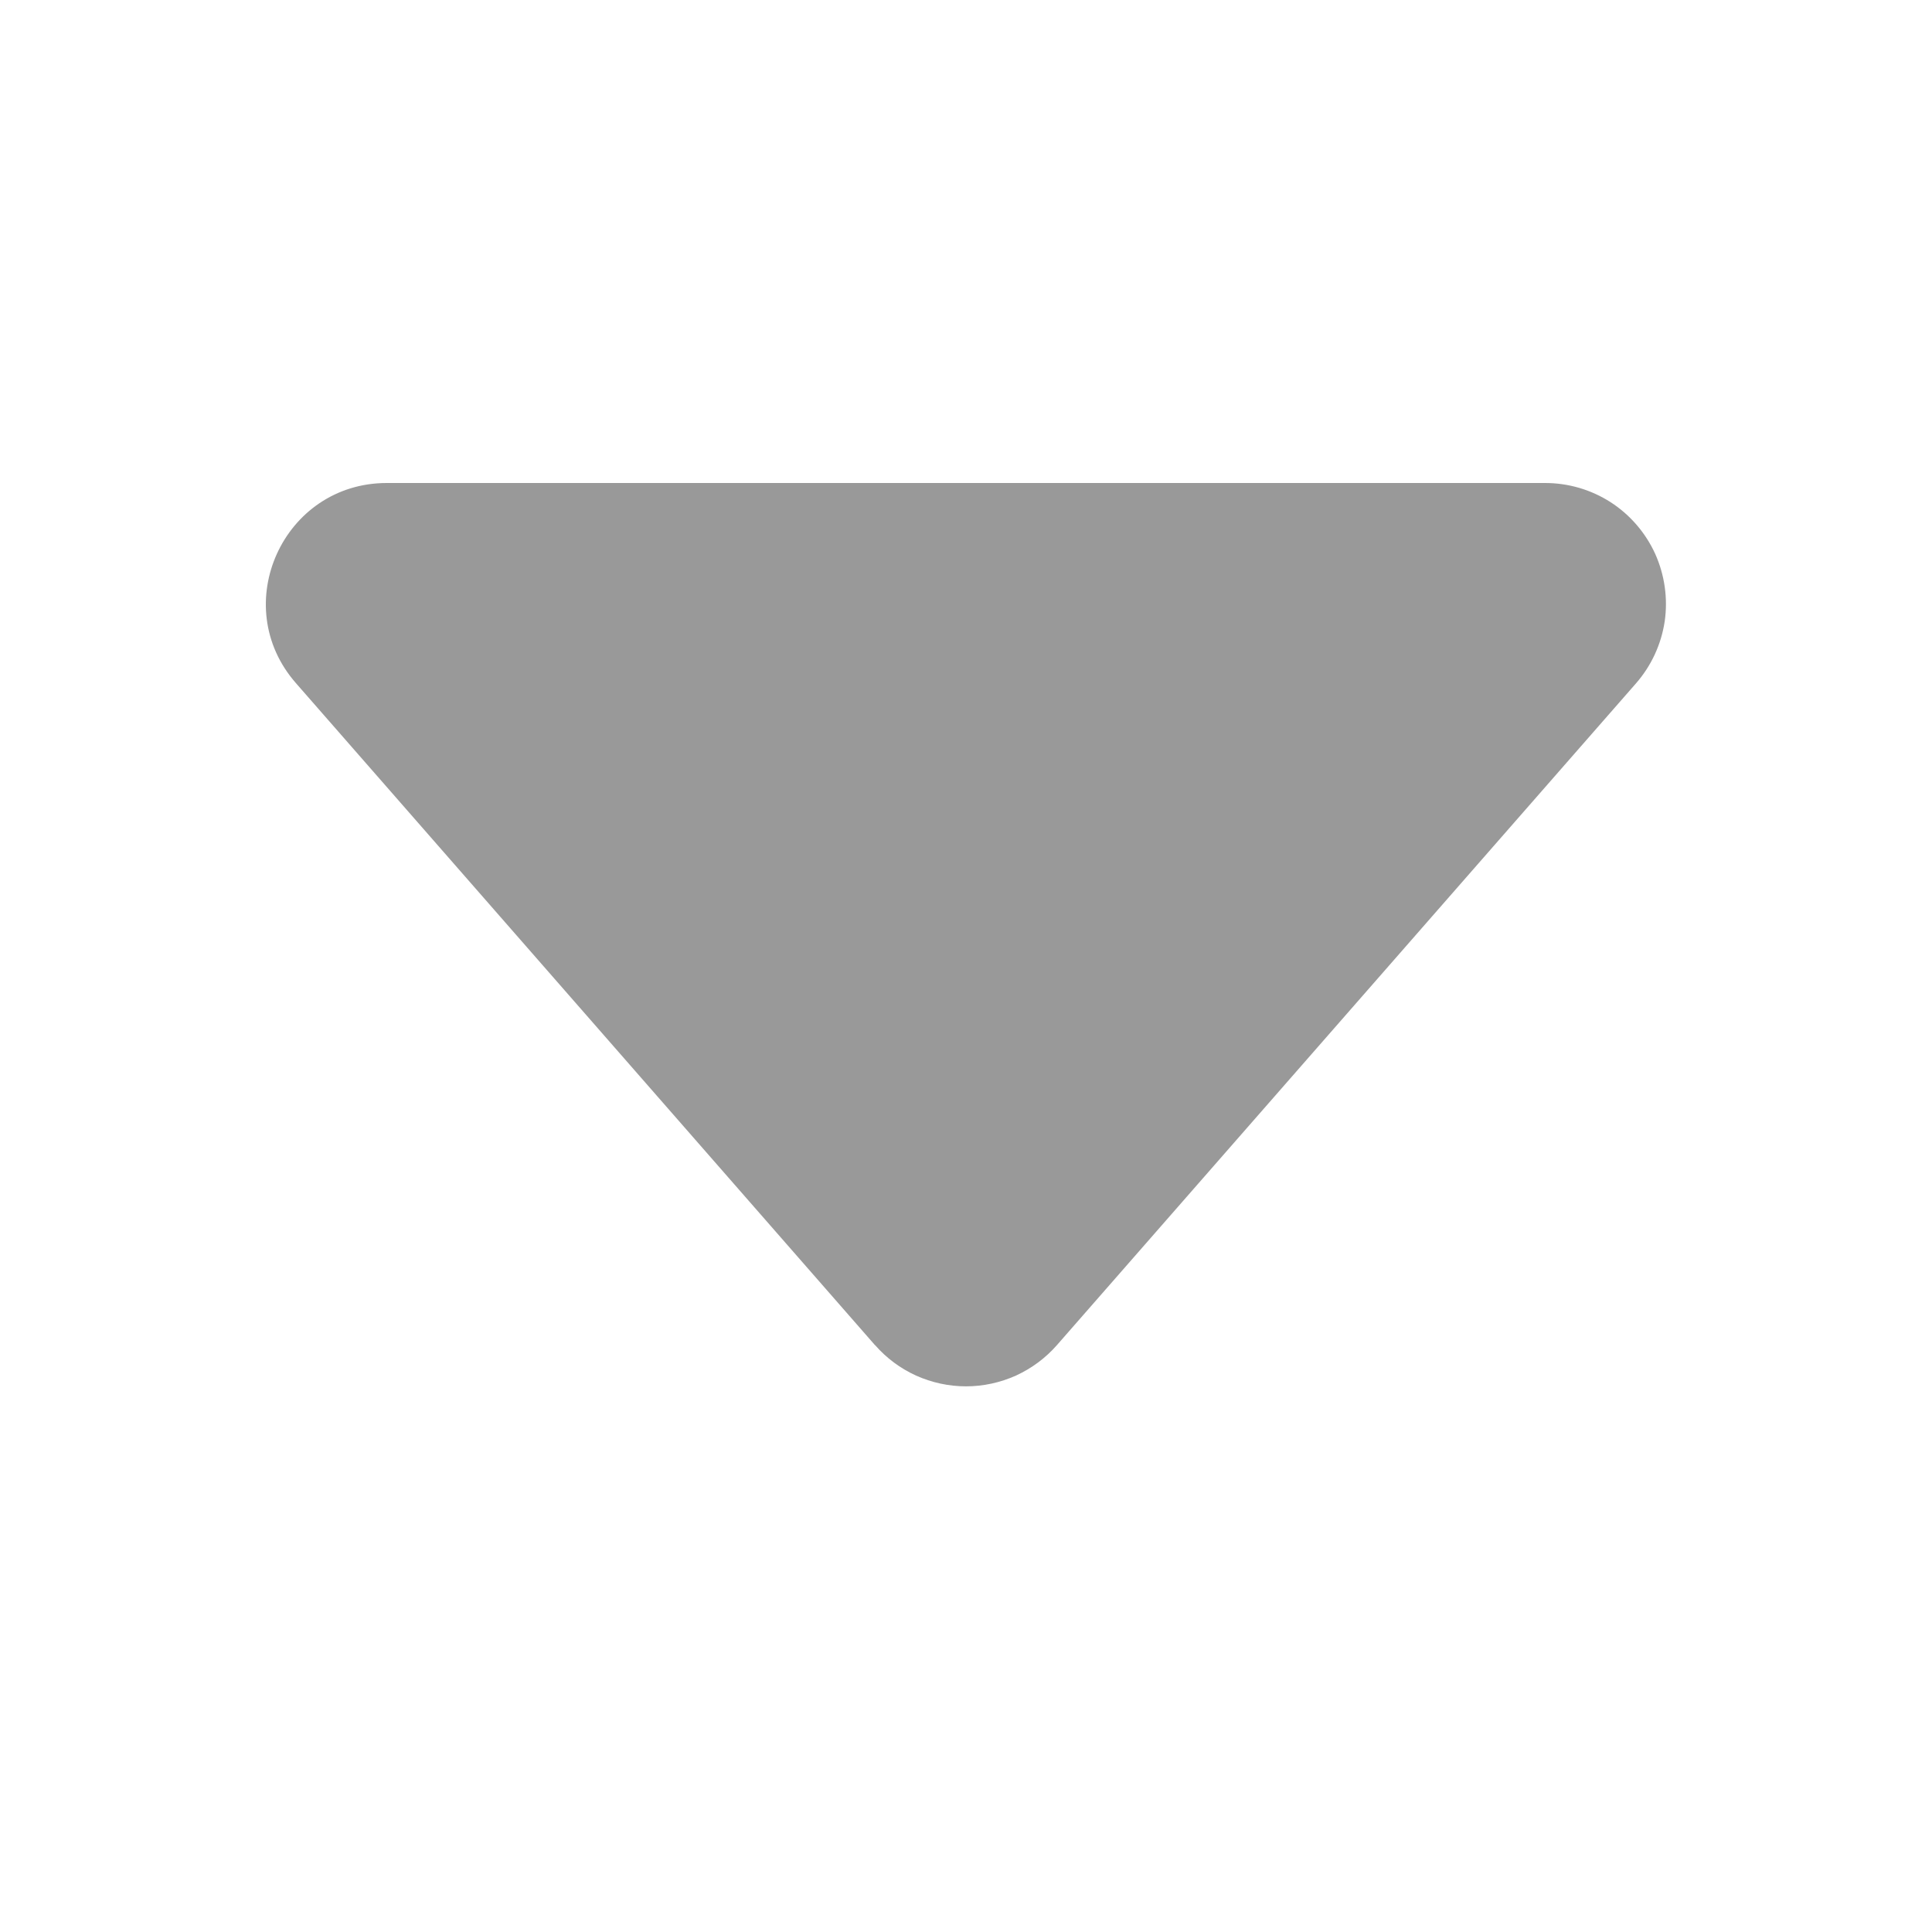 <svg width="14" height="14" viewBox="0 0 14 14" fill="none" xmlns="http://www.w3.org/2000/svg">
<path d="M6.341 9.748L2.145 4.951C1.649 4.386 2.052 3.5 2.803 3.5H11.196C11.365 3.5 11.529 3.548 11.671 3.639C11.812 3.73 11.924 3.86 11.994 4.013C12.063 4.167 12.087 4.337 12.063 4.503C12.038 4.669 11.966 4.825 11.855 4.952L7.659 9.747C7.577 9.841 7.475 9.916 7.362 9.968C7.248 10.019 7.125 10.046 7 10.046C6.875 10.046 6.752 10.019 6.638 9.968C6.524 9.916 6.423 9.841 6.341 9.747V9.748Z" fill="#999999"/>
</svg>
